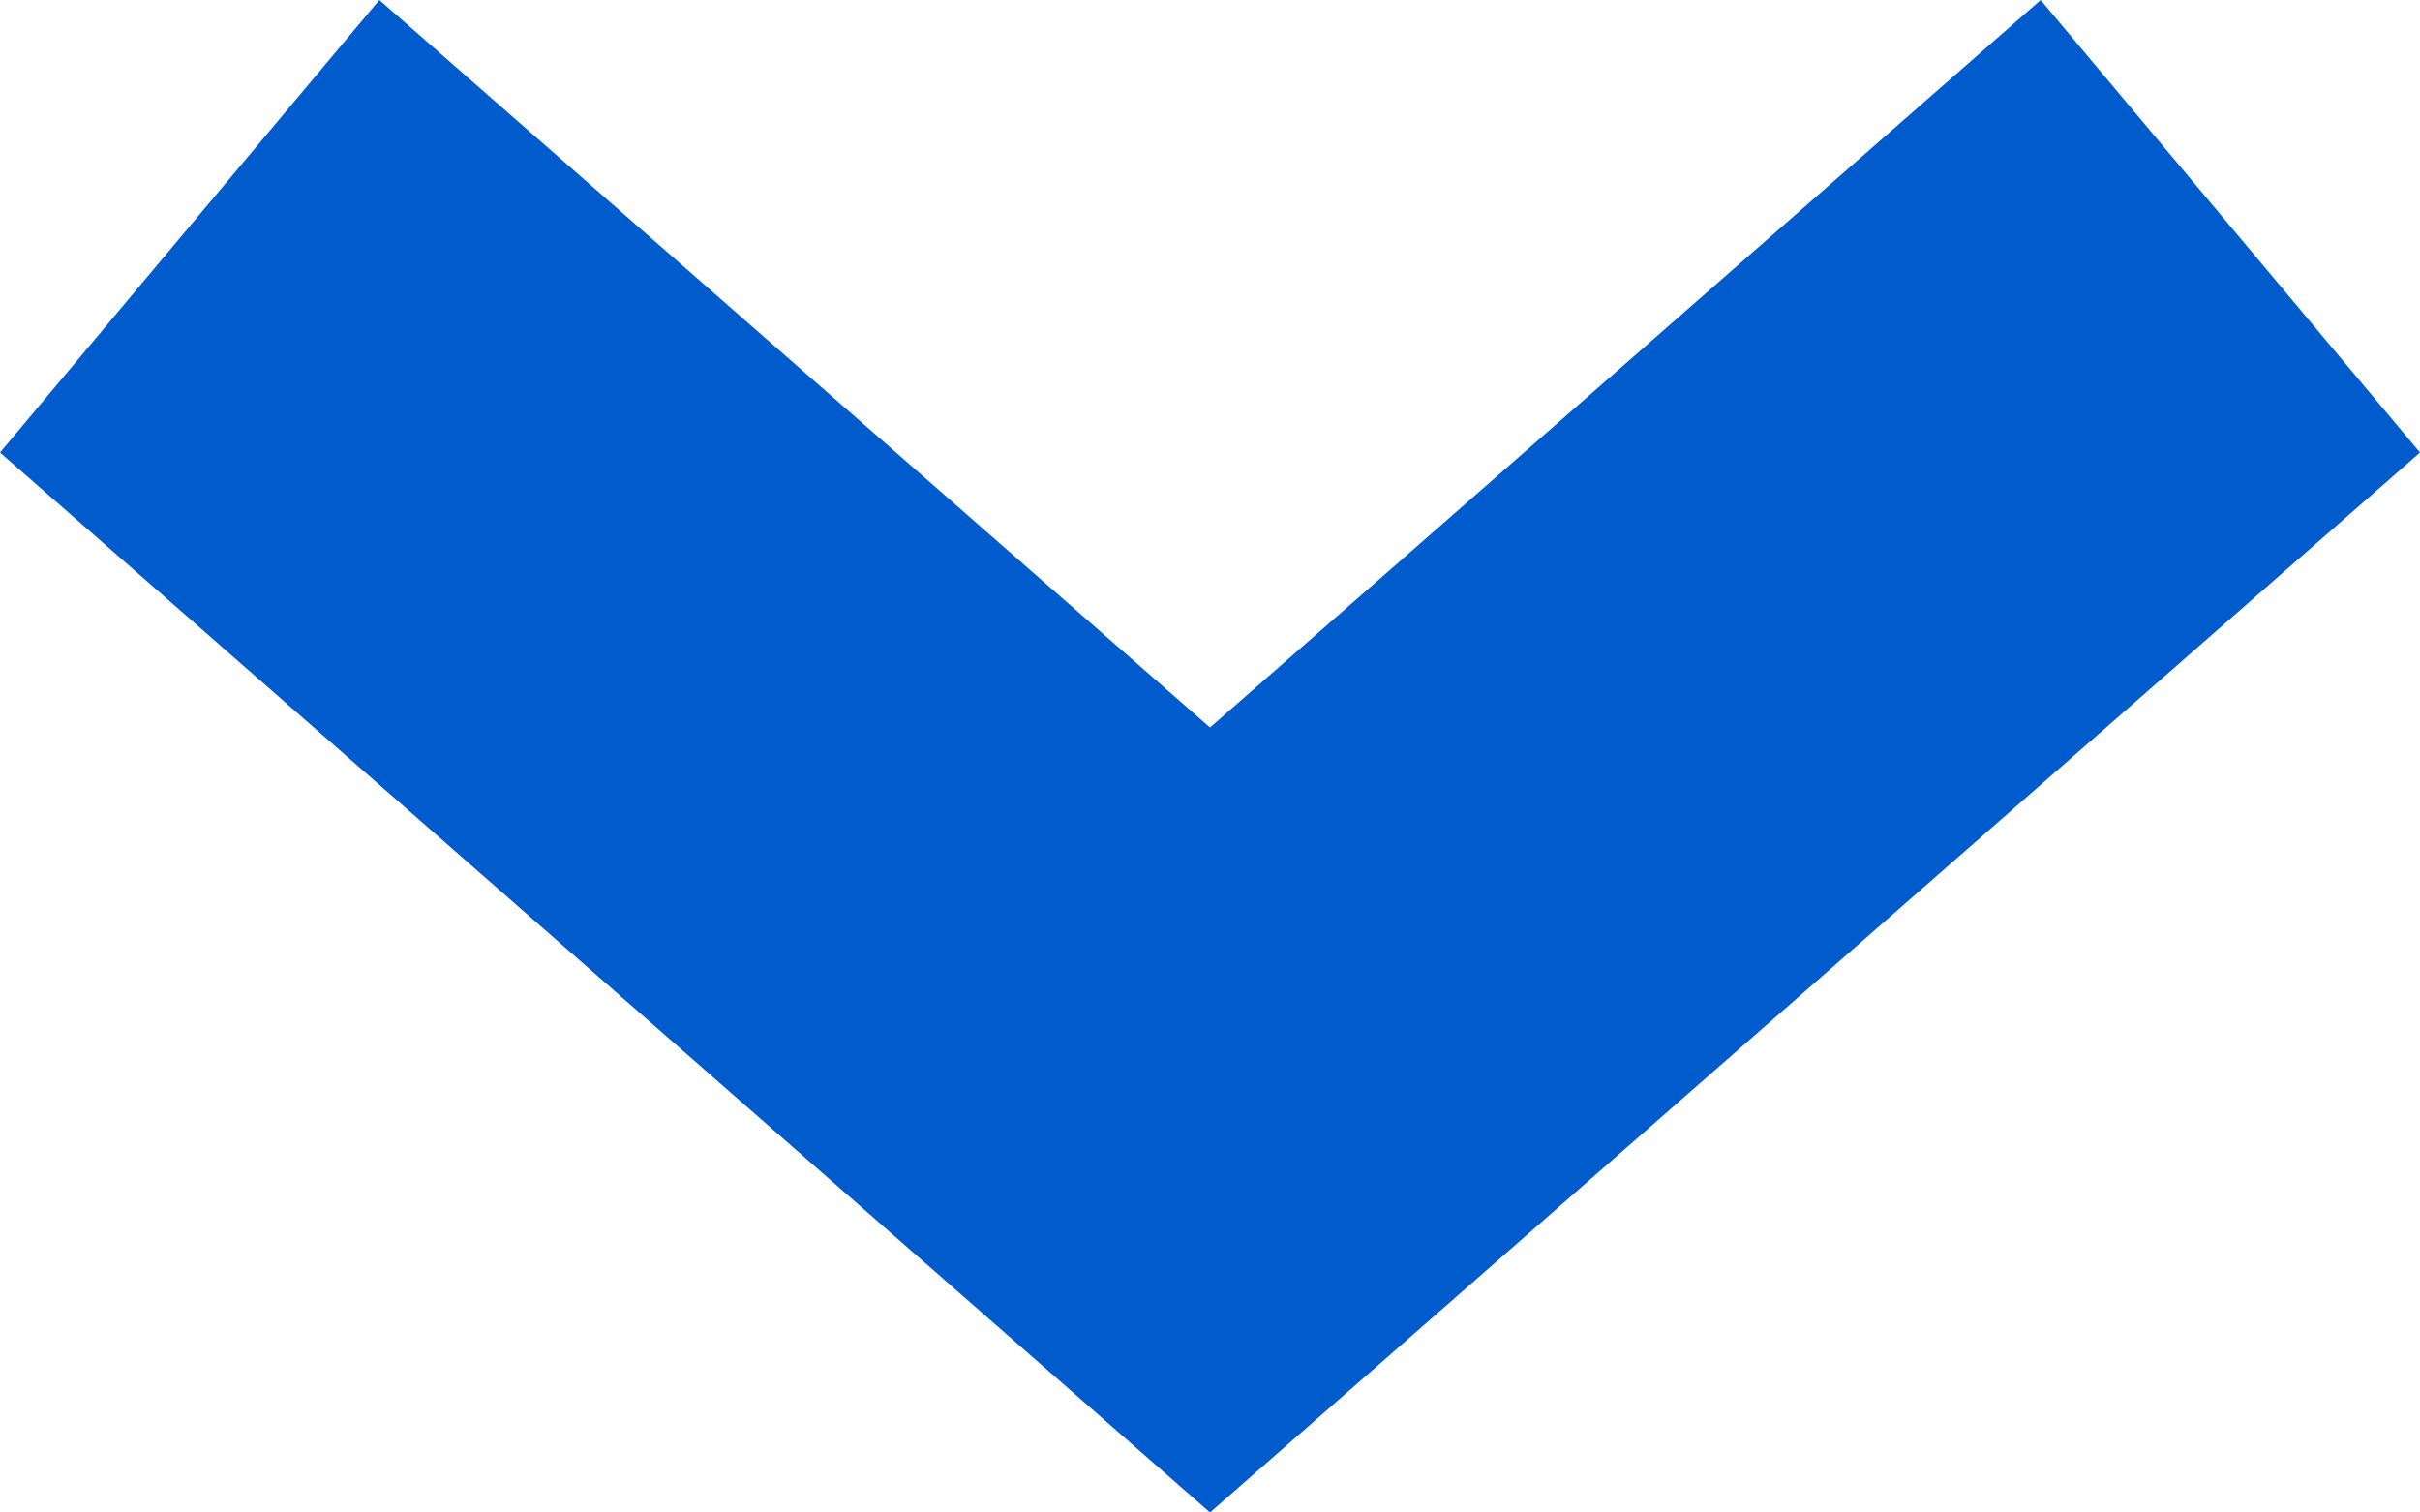 <svg width="8" height="5" viewBox="0 0 8 5" fill="none" xmlns="http://www.w3.org/2000/svg">
<path fill-rule="evenodd" clip-rule="evenodd" d="M4 2.405L1.254 0L0 1.496L4 5L8 1.496L6.746 0L4 2.405Z" fill="#005BCC"/>
</svg>
